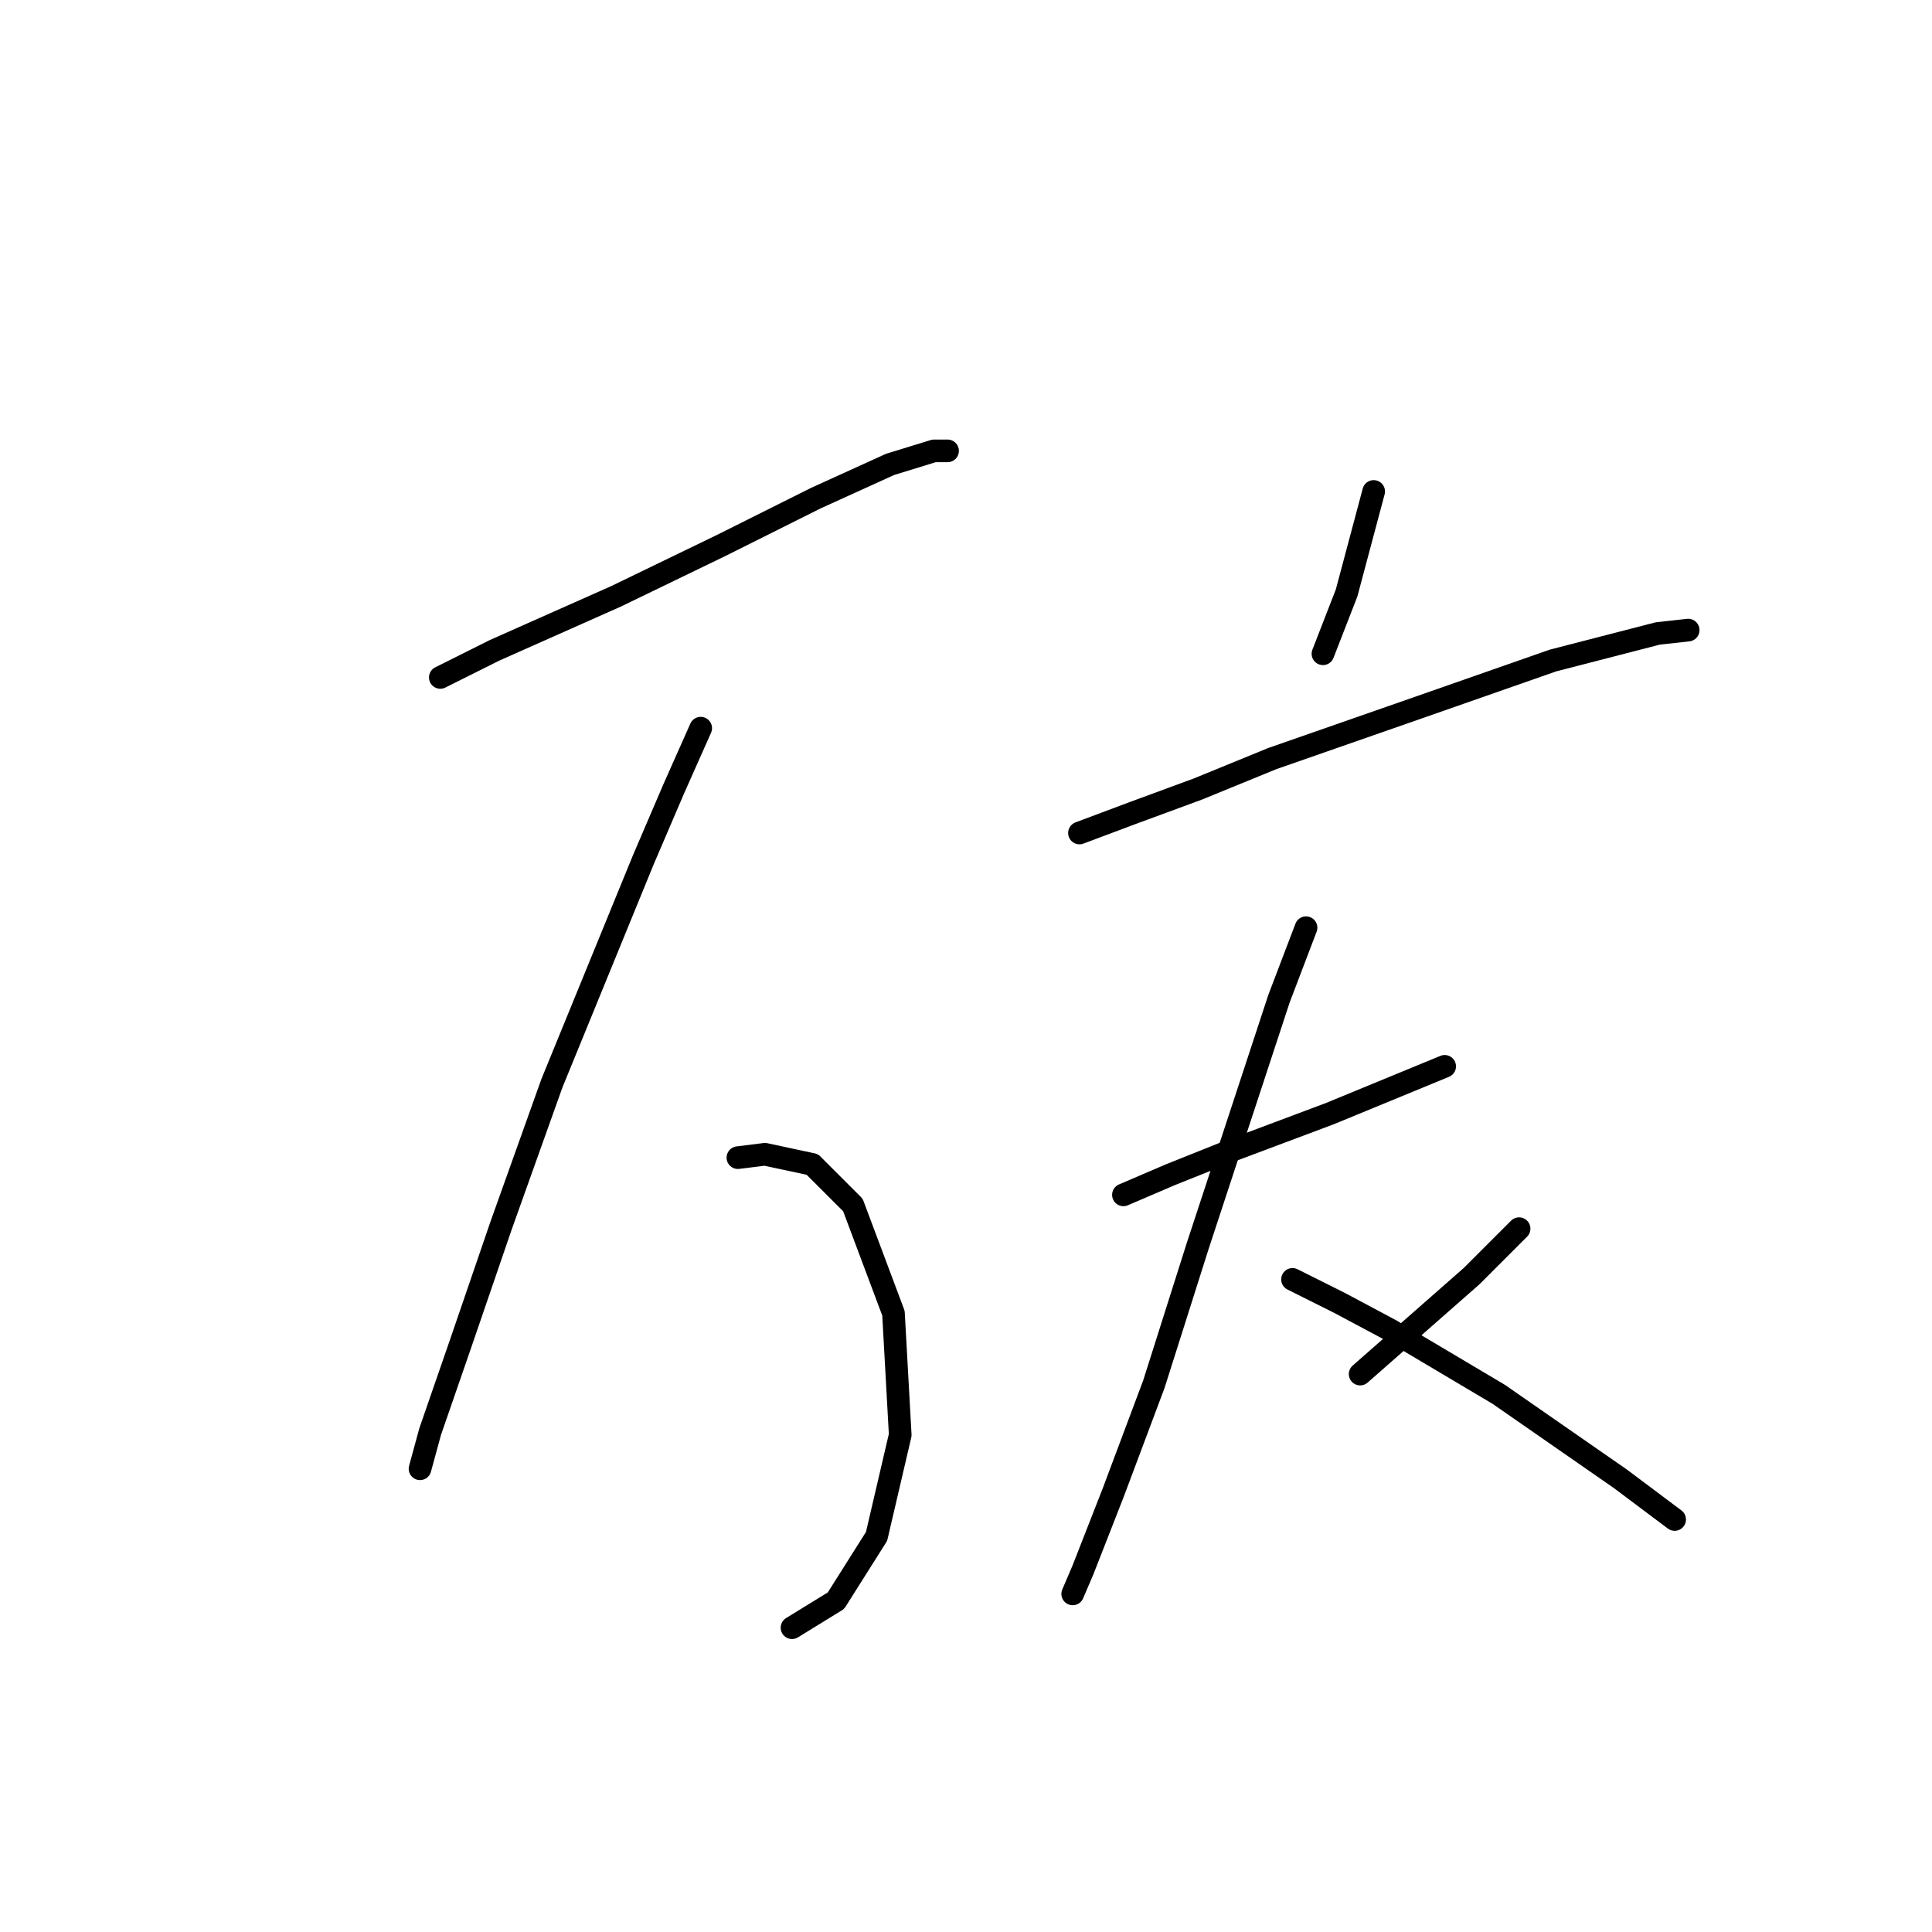 <?xml version="1.0" standalone="no"?>
    <svg width="256" height="256" xmlns="http://www.w3.org/2000/svg" version="1.1">
    <polyline stroke="black" stroke-width="3" stroke-linecap="round" fill="transparent" stroke-linejoin="round" points="58.343 89.764 65.513 86.18 73.579 82.595 81.645 79.01 95.536 72.288 108.083 66.015 117.941 61.534 123.766 59.742 125.558 59.742 125.558 59.742 " />
        <polyline stroke="black" stroke-width="3" stroke-linecap="round" fill="transparent" stroke-linejoin="round" points="92.847 96.486 89.262 104.552 85.229 113.962 73.131 143.536 66.409 162.357 61.032 178.04 56.999 189.691 55.655 194.62 55.655 194.62 " />
        <polyline stroke="black" stroke-width="3" stroke-linecap="round" fill="transparent" stroke-linejoin="round" points="97.776 153.395 101.361 152.947 107.634 154.291 113.012 159.668 118.389 174.007 119.285 190.139 116.148 203.582 110.771 212.096 104.946 215.681 104.946 215.681 " />
        <polyline stroke="black" stroke-width="3" stroke-linecap="round" fill="transparent" stroke-linejoin="round" points="182.019 65.119 178.434 78.562 175.298 86.628 175.298 86.628 " />
        <polyline stroke="black" stroke-width="3" stroke-linecap="round" fill="transparent" stroke-linejoin="round" points="143.034 110.377 150.204 107.688 158.718 104.552 168.576 100.519 187.844 93.797 205.768 87.524 219.66 83.939 223.693 83.491 223.693 83.491 " />
        <polyline stroke="black" stroke-width="3" stroke-linecap="round" fill="transparent" stroke-linejoin="round" points="148.86 158.324 155.133 155.635 161.855 152.947 176.194 147.569 191.429 141.296 191.429 141.296 " />
        <polyline stroke="black" stroke-width="3" stroke-linecap="round" fill="transparent" stroke-linejoin="round" points="173.057 122.924 169.472 132.334 158.718 165.045 152.893 183.417 147.515 197.757 143.482 208.063 142.138 211.2 142.138 211.2 " />
        <polyline stroke="black" stroke-width="3" stroke-linecap="round" fill="transparent" stroke-linejoin="round" points="171.265 169.526 177.538 172.663 184.26 176.248 198.599 184.762 214.73 195.964 220.108 199.997 221.9 201.341 221.9 201.341 " />
        <polyline stroke="black" stroke-width="3" stroke-linecap="round" fill="transparent" stroke-linejoin="round" points="201.287 162.805 195.014 169.078 180.227 182.073 180.227 182.073 " />
        </svg>